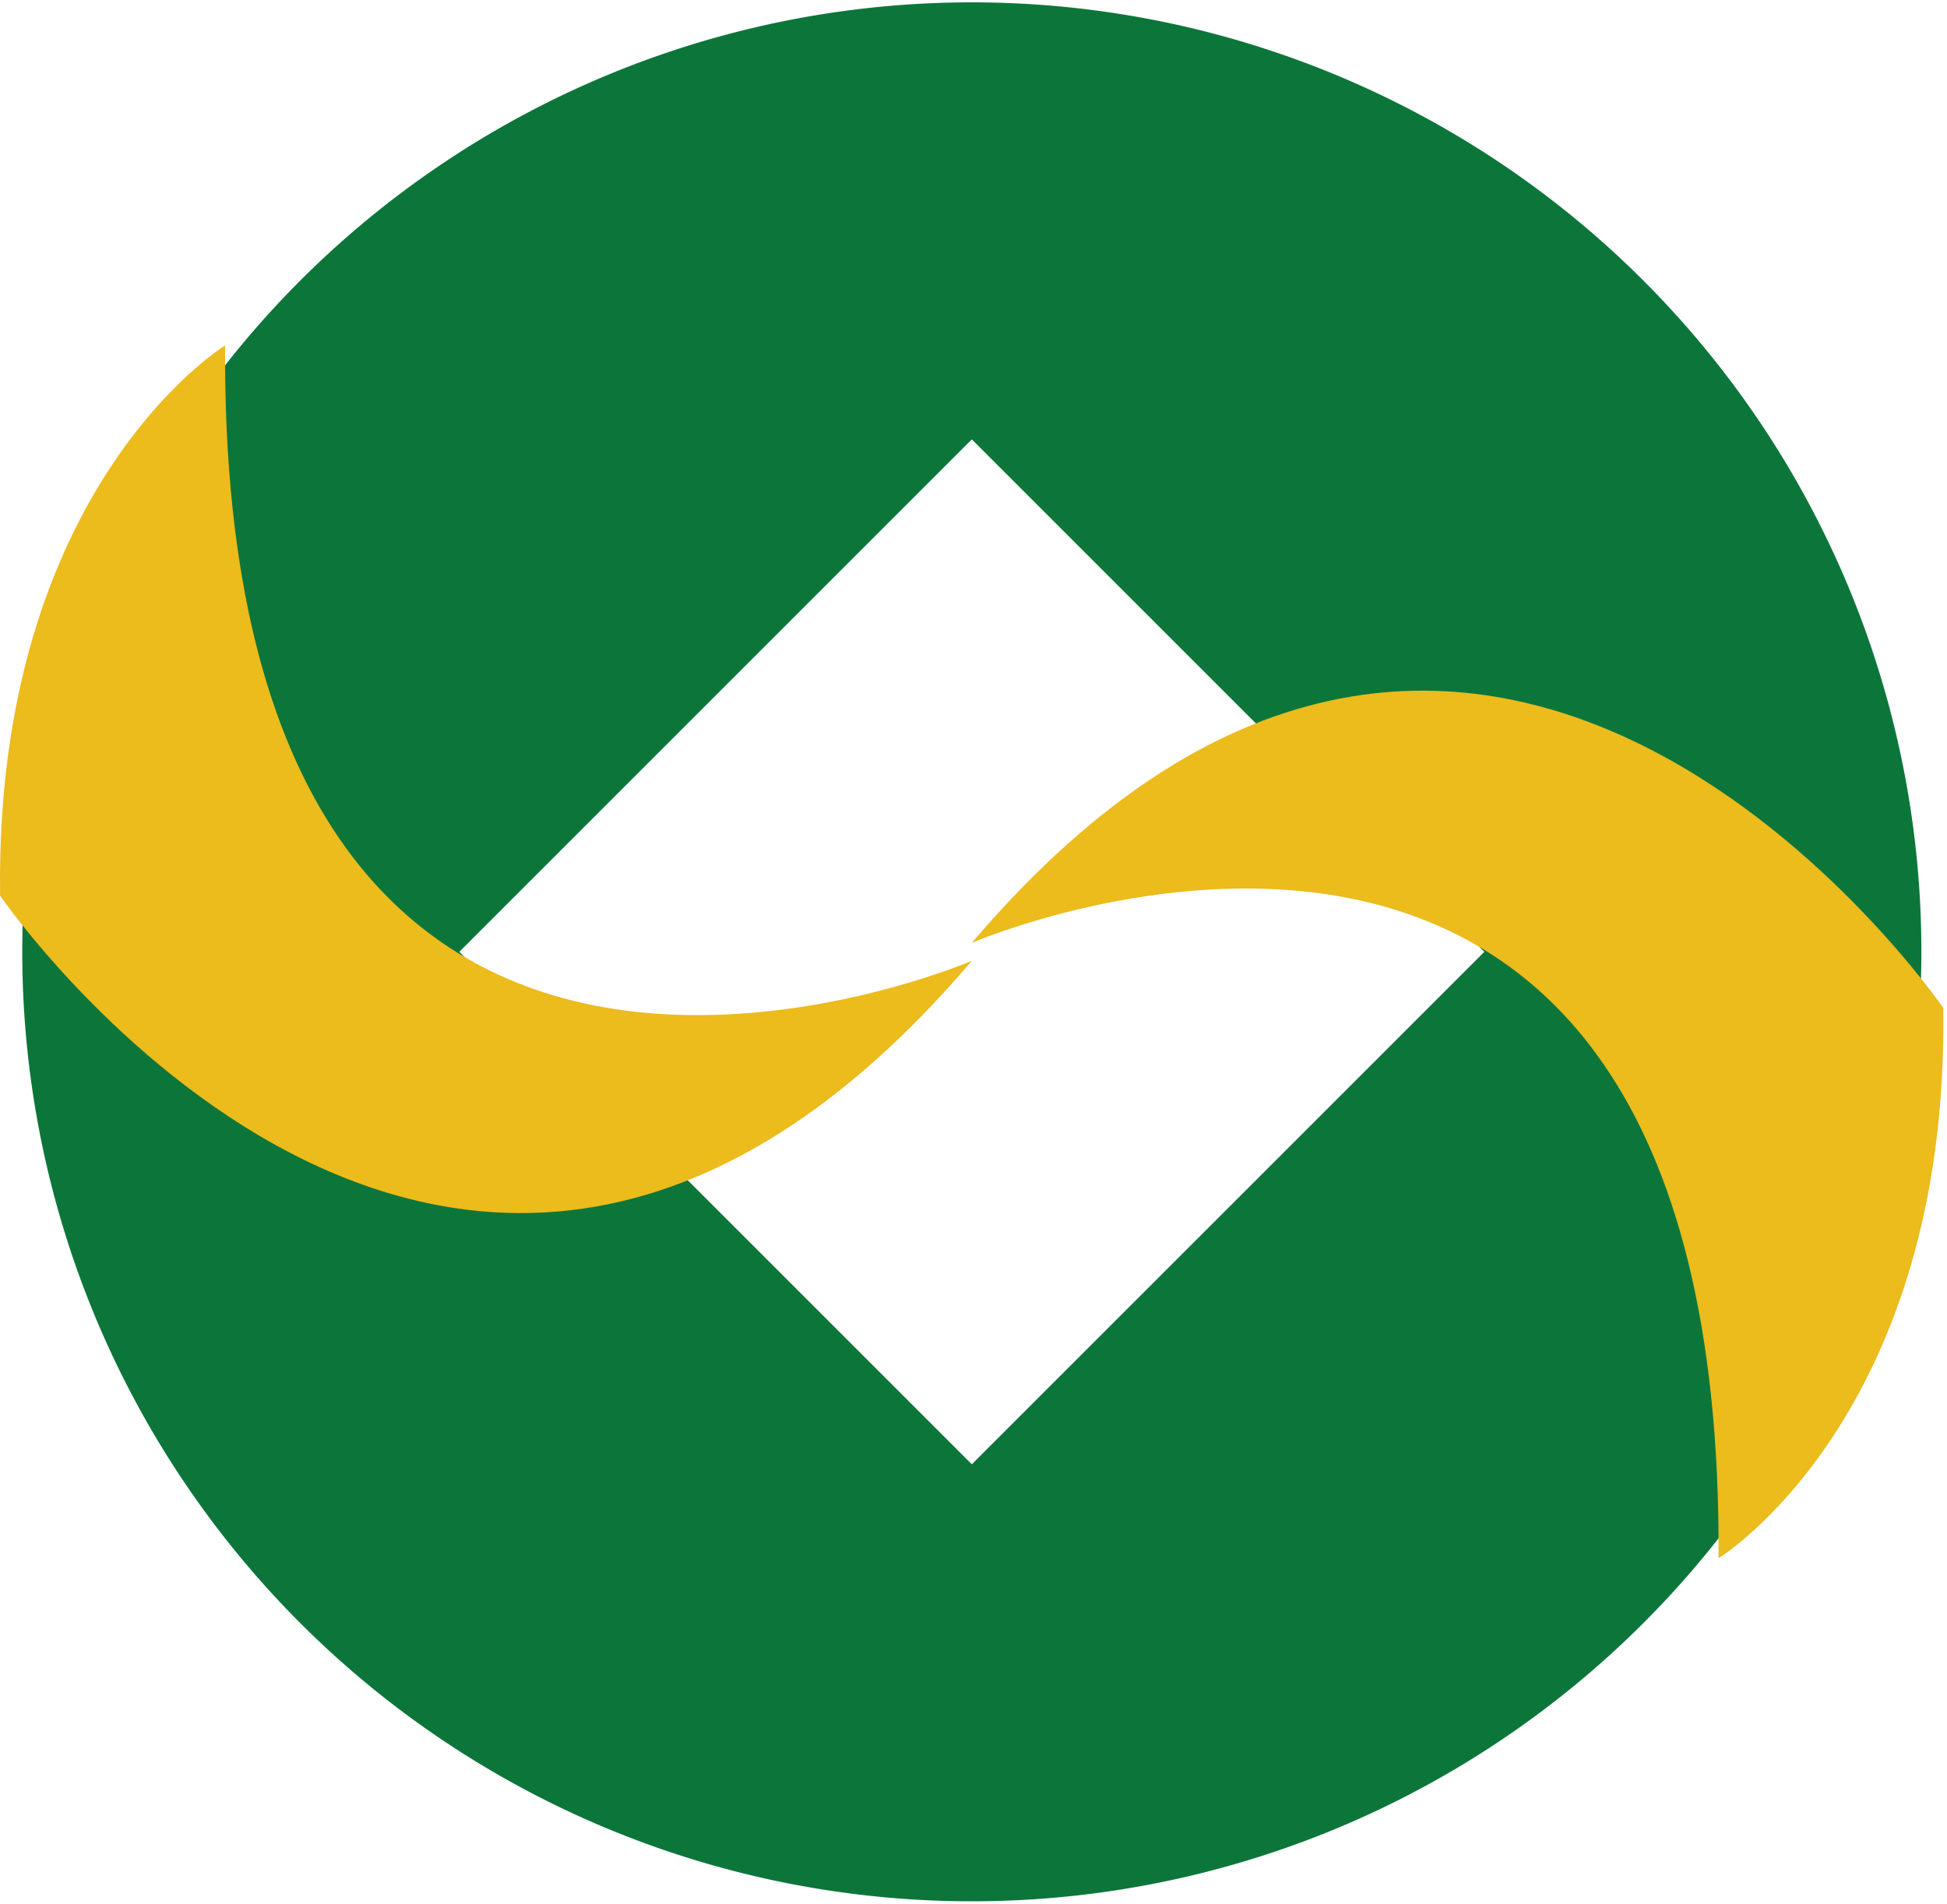 <?xml version="1.0" standalone="no"?><!DOCTYPE svg PUBLIC "-//W3C//DTD SVG 1.1//EN" "http://www.w3.org/Graphics/SVG/1.1/DTD/svg11.dtd"><svg t="1562315306798" class="icon" viewBox="0 0 1047 1024" version="1.1" xmlns="http://www.w3.org/2000/svg" p-id="19468" xmlns:xlink="http://www.w3.org/1999/xlink" width="204.492" height="200"><defs><style type="text/css"></style></defs><path d="M522.598 1.261a510.626 510.626 0 1 0 510.626 510.626 510.626 510.626 0 0 0-510.626-510.626z m0 786.222L247.002 511.887l275.596-275.596L798.195 511.887z" fill="#0C763A" p-id="19469"></path><path d="M0.058 481.674s246.377 359.566 522.54 35.035c0 0-404.813 174.889-401.55-330.914C121.048 185.653-3.062 262.105 0.058 481.674zM1044.997 542.099S798.62 182.675 522.598 507.064c0 0 404.671-174.889 401.55 330.914 0 0.142 123.969-76.31 120.848-295.879z" fill="#ECBB1C" p-id="19470"></path></svg>